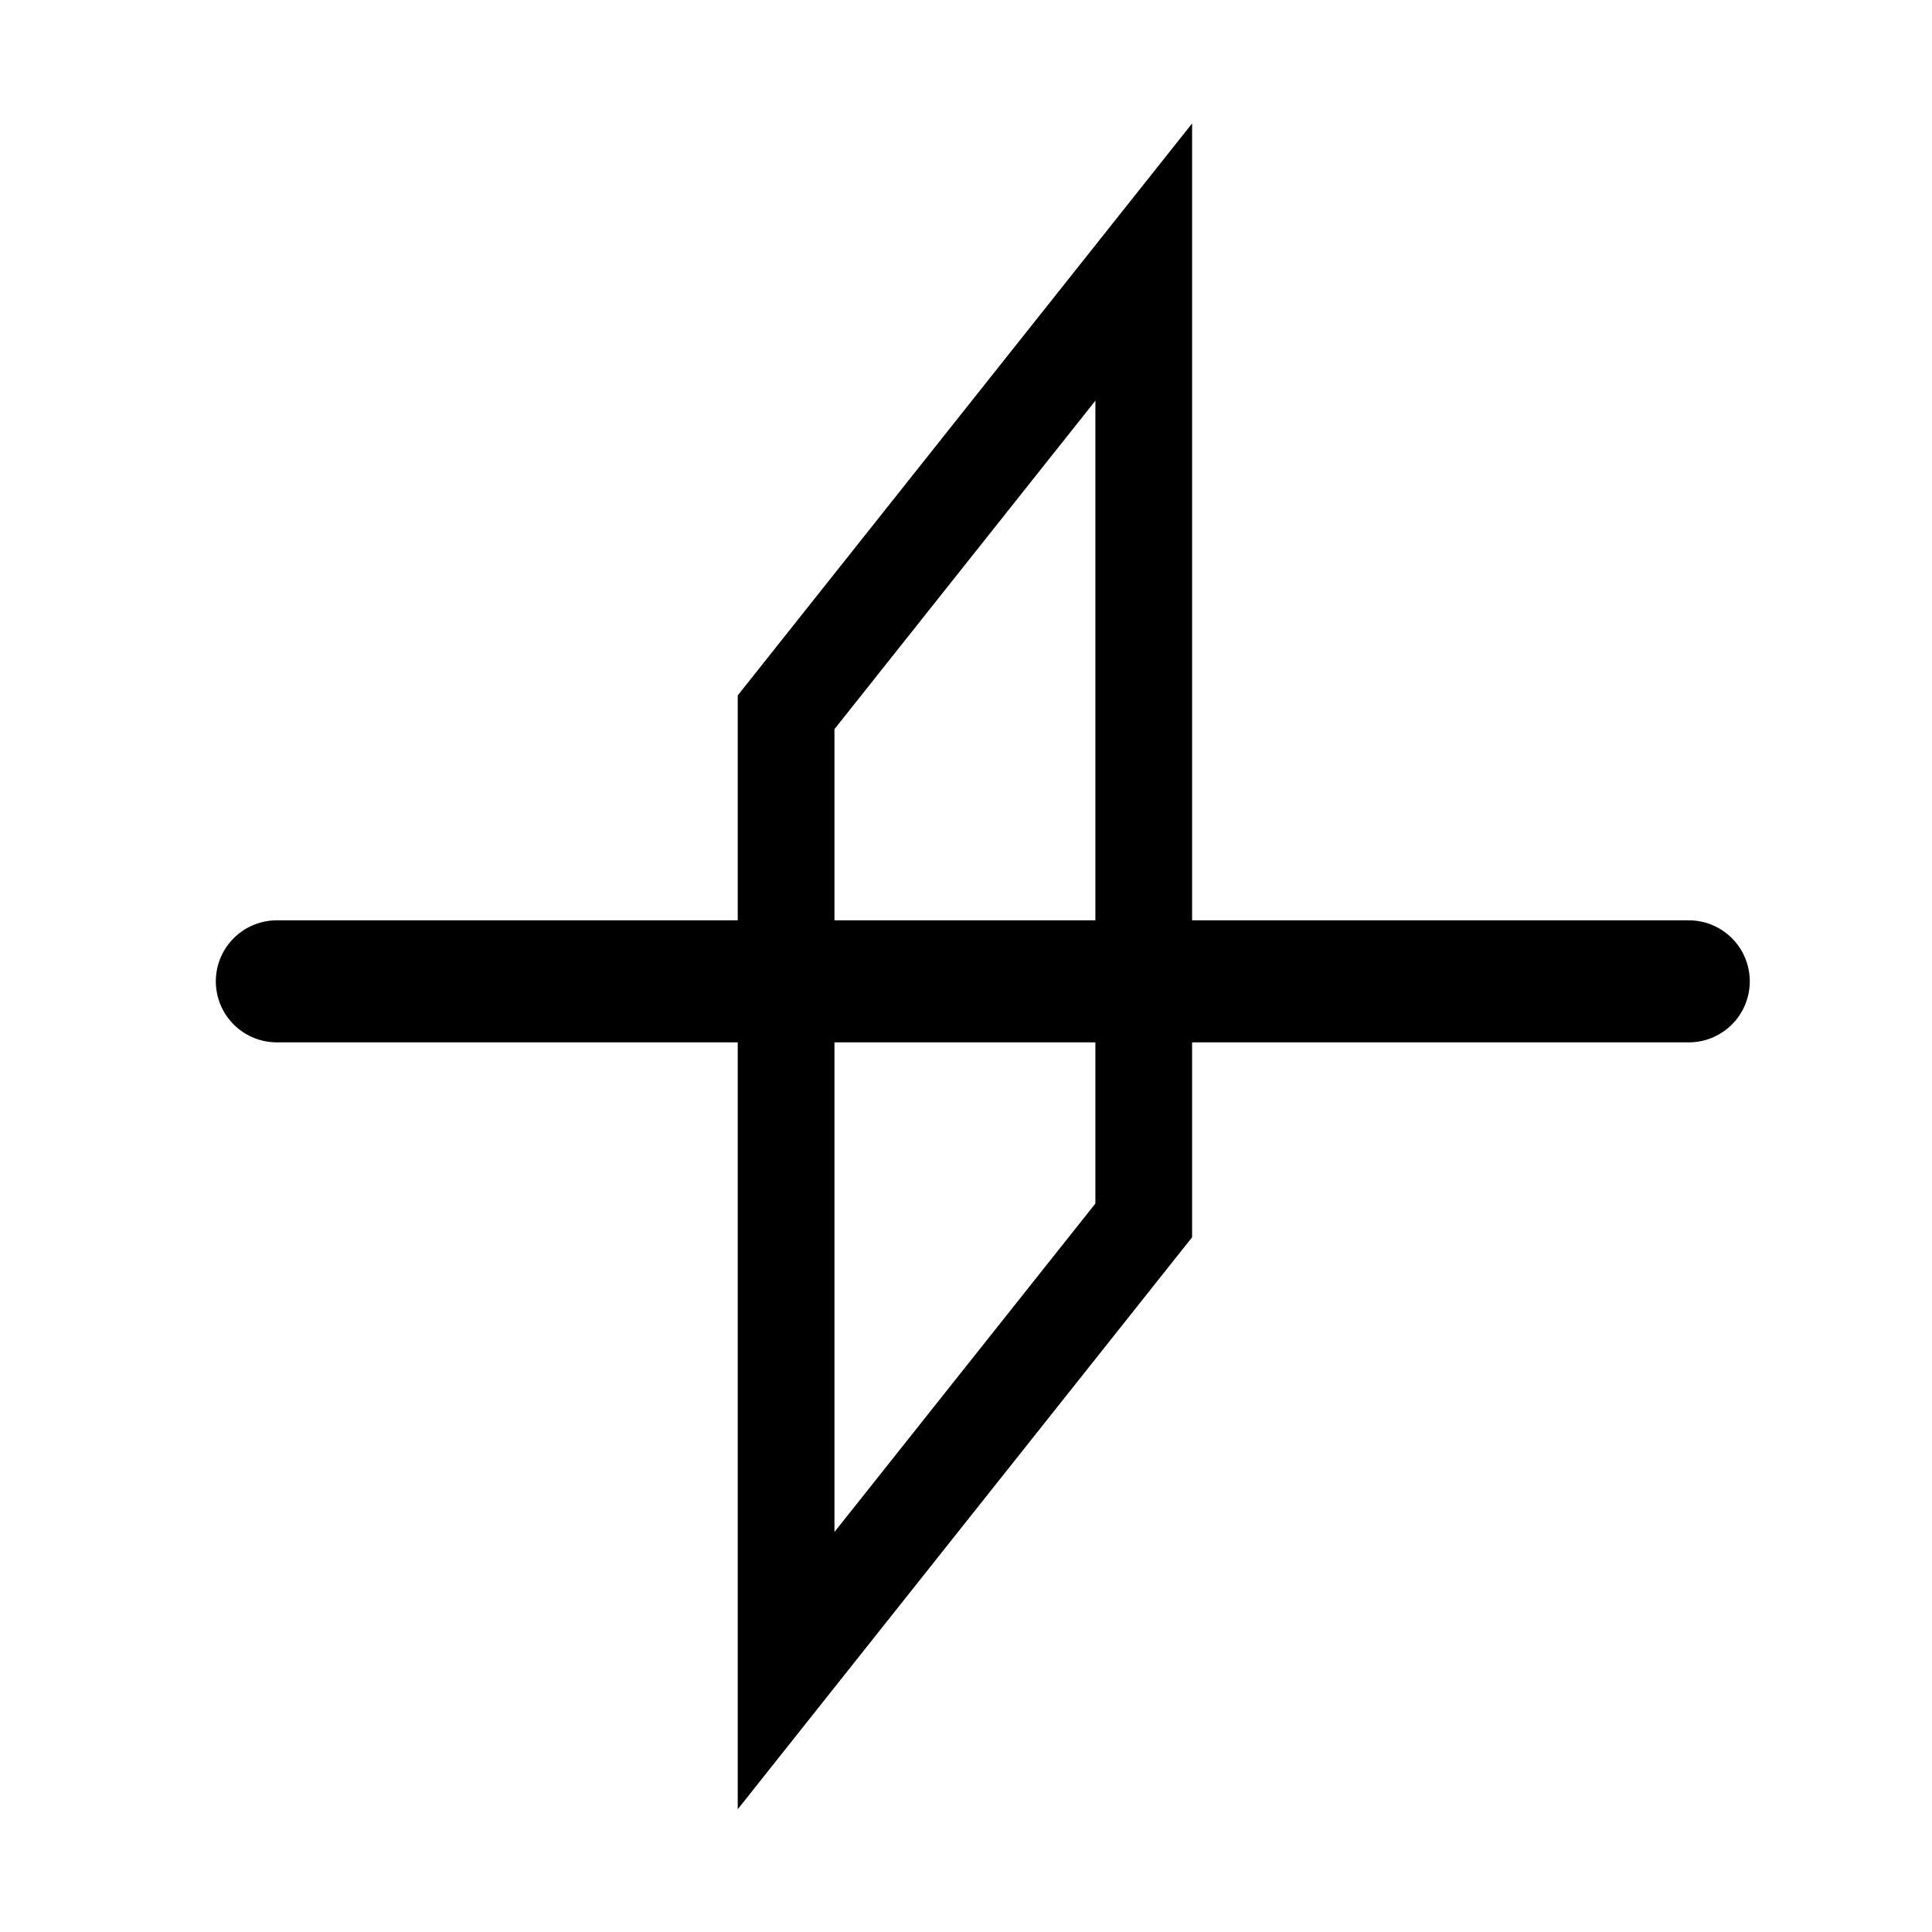 <?xml version="1.0" encoding="UTF-8" standalone="no"?>
<svg
   width="503.999pt"
   height="503.993pt"
   version="1.1"
   viewBox="0 0 503.999 503.993"
   id="svg16"
   xmlns="http://www.w3.org/2000/svg"
   xmlns:svg="http://www.w3.org/2000/svg">
  <defs
     id="defs7" />
  <g
     id="g14"
     transform="translate(-98.001,-27.998)">
    <rect
       style="fill:none;stroke:#000000;stroke-width:40.564;stroke-linecap:round;stroke-dasharray:none;stroke-opacity:1;paint-order:markers fill stroke"
       id="rect993"
       width="150"
       height="250"
       x="487.25"
       y="595.327"
       rx="0"
       ry="0"
       transform="matrix(0.622,-0.783,0,1,0,0)" />
    <path
       style="fill:none;stroke:#000000;stroke-width:31.836;stroke-linecap:round;stroke-dasharray:none;stroke-opacity:1;paint-order:markers fill stroke"
       d="M 170.22,283.998 H 538.547"
       id="path2316" />
  </g>
</svg>
